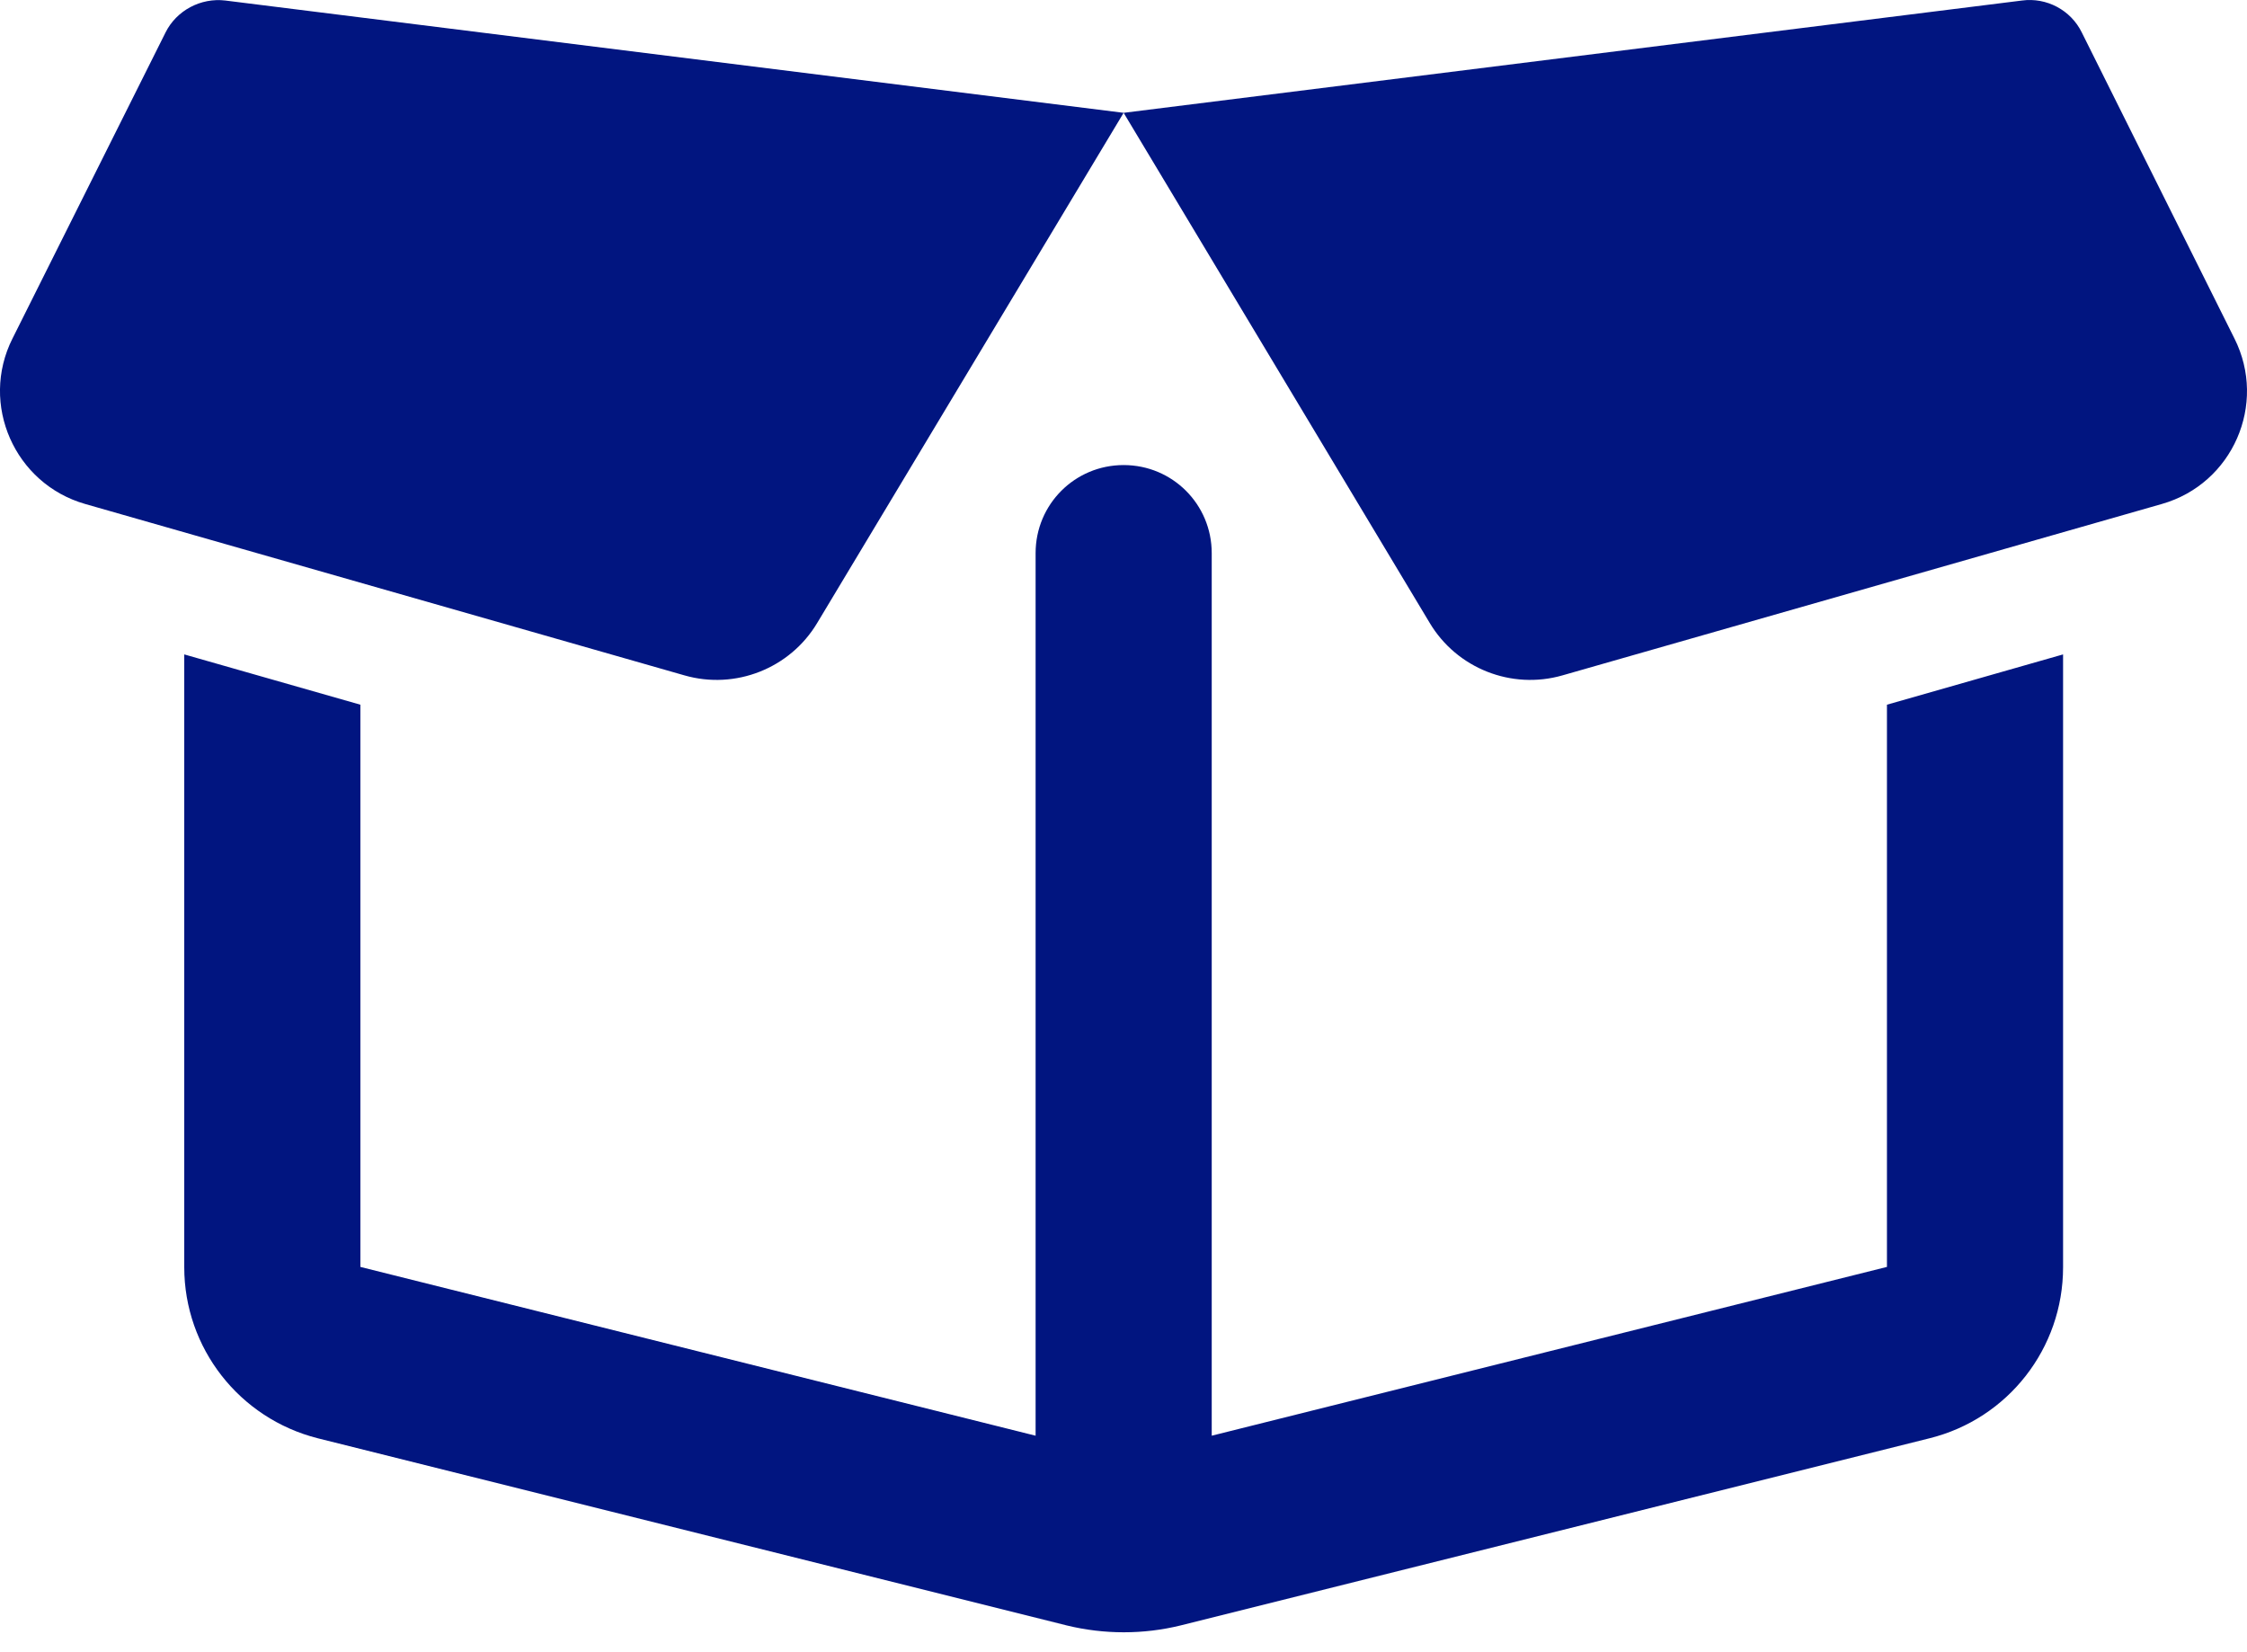 <svg width="34" height="25" viewBox="0 0 34 25" fill="none" xmlns="http://www.w3.org/2000/svg">
<path d="M0.189 5.122C-0.311 6.116 0.222 7.321 1.289 7.626L10.356 10.219C11.128 10.441 11.955 10.114 12.366 9.425L17.002 1.707L3.41 0.008C3.038 -0.037 2.671 0.158 2.505 0.491L0.189 5.122ZM17.002 1.707L21.633 9.425C22.044 10.114 22.871 10.441 23.643 10.219L32.711 7.626C33.782 7.321 34.31 6.116 33.81 5.122L31.5 0.491C31.334 0.152 30.967 -0.042 30.595 0.008L17.002 1.707ZM28.552 10.663V19.17L18.335 21.724V8.37C18.335 7.631 17.741 7.037 17.002 7.037C16.264 7.037 15.67 7.631 15.67 8.37V21.724L5.453 19.17V10.663L2.788 9.902V19.175C2.788 20.397 3.621 21.463 4.809 21.763L16.142 24.595C16.708 24.733 17.302 24.733 17.863 24.595L29.196 21.763C30.384 21.468 31.217 20.402 31.217 19.175V9.902L28.552 10.663Z" fill="#011580"/>
</svg>

